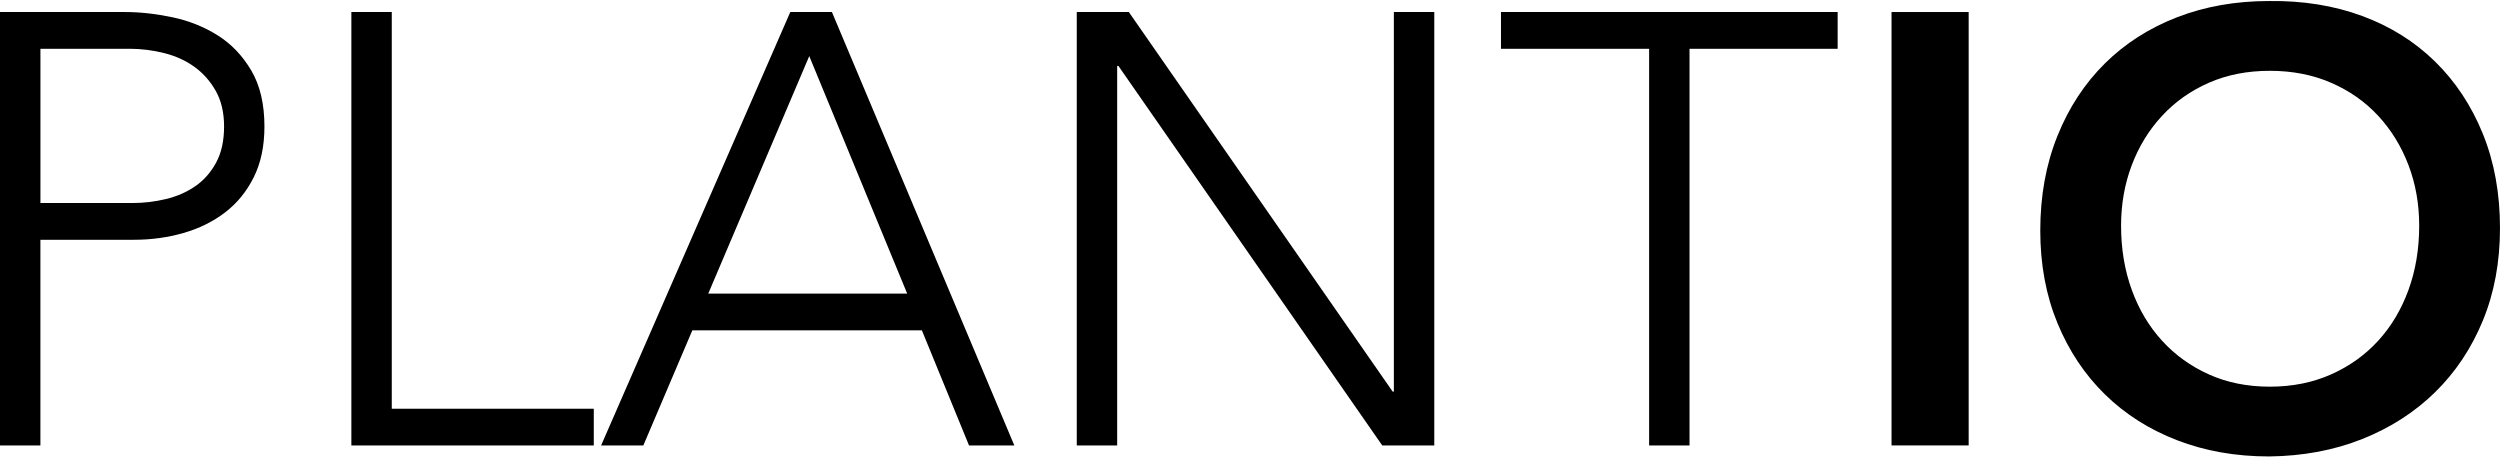 <?xml version="1.0" encoding="utf-8"?>
<!-- Generator: Adobe Illustrator 16.0.0, SVG Export Plug-In . SVG Version: 6.00 Build 0)  -->
<!DOCTYPE svg PUBLIC "-//W3C//DTD SVG 1.1//EN" "http://www.w3.org/Graphics/SVG/1.1/DTD/svg11.dtd">
<svg version="1.1" id="Layer_1" xmlns="http://www.w3.org/2000/svg" xmlns:xlink="http://www.w3.org/1999/xlink" x="0px" y="0px"
	 width="235px" height="43px" viewBox="0 0 235 43" enable-background="new 0 0 235 43" xml:space="preserve">
<g>
	<path fill="#000000" d="M0,1.131h11.739c1.418,0,2.906,0.164,4.458,0.49c1.553,0.326,2.972,0.892,4.258,1.698
		c1.285,0.806,2.339,1.909,3.165,3.308c0.825,1.401,1.237,3.157,1.237,5.266c0,1.841-0.336,3.434-1.007,4.775
		c-0.671,1.345-1.573,2.446-2.705,3.31c-1.131,0.863-2.436,1.506-3.912,1.927c-1.477,0.423-3.021,0.634-4.632,0.634H3.798v19.333H0
		V1.131z M3.799,19.085h8.631c1.075,0,2.129-0.124,3.165-0.374c1.036-0.248,1.957-0.651,2.762-1.208
		c0.806-0.555,1.457-1.295,1.957-2.215c0.498-0.921,0.749-2.052,0.749-3.395c0-1.305-0.26-2.417-0.777-3.338
		c-0.519-0.92-1.19-1.678-2.014-2.274c-0.825-0.593-1.775-1.025-2.848-1.293C14.348,4.72,13.274,4.585,12.2,4.585h-8.4V19.085
		L3.799,19.085L3.799,19.085z"/>
	<path fill="#000000" d="M33.029,1.131h3.798v37.288h18.989v3.453H33.028L33.029,1.131L33.029,1.131L33.029,1.131z"/>
	<path fill="#000000" d="M74.288,1.131h3.912l17.146,40.74h-4.258l-4.431-10.817H65.078l-4.604,10.817h-3.97L74.288,1.131z
		 M76.07,5.274l-9.495,22.327h18.702L76.07,5.274z"/>
	<path fill="#000000" d="M101.217,1.131h4.892l24.8,35.677h0.114V1.131h3.799v40.74h-4.892L105.129,6.196h-0.115v35.675h-3.798
		V1.131H101.217L101.217,1.131z"/>
	<path fill="#000000" d="M155.018,4.585h-13.926V1.131h31.647v3.454h-13.924v37.286h-3.798V4.585L155.018,4.585z"/>
	<path fill="#000000" d="M177.804,1.131h7.25v40.74h-7.25V1.131z"/>
	<path fill="#000000" d="M191.786,21.674c0-3.259,0.536-6.223,1.611-8.89c1.072-2.667,2.562-4.939,4.461-6.819
		c1.898-1.879,4.162-3.327,6.79-4.345c2.627-1.016,5.514-1.524,8.66-1.524c3.184-0.039,6.1,0.43,8.746,1.409
		c2.647,0.978,4.929,2.408,6.847,4.287c1.917,1.88,3.413,4.143,4.488,6.791c1.073,2.647,1.61,5.601,1.61,8.861
		c0,3.184-0.537,6.081-1.61,8.689c-1.075,2.609-2.571,4.854-4.488,6.732c-1.918,1.88-4.199,3.347-6.847,4.401
		c-2.646,1.056-5.563,1.602-8.746,1.64c-3.146,0-6.032-0.508-8.66-1.524s-4.892-2.454-6.79-4.315
		c-1.899-1.86-3.388-4.096-4.461-6.704C192.322,27.755,191.786,24.859,191.786,21.674z M199.381,21.214
		c0,2.187,0.337,4.202,1.008,6.042c0.669,1.841,1.62,3.434,2.848,4.775c1.227,1.343,2.693,2.397,4.401,3.165
		c1.705,0.769,3.616,1.151,5.726,1.151s4.027-0.383,5.754-1.151c1.728-0.768,3.203-1.821,4.431-3.165
		c1.227-1.342,2.177-2.935,2.848-4.775c0.671-1.84,1.008-3.855,1.008-6.042c0-2.033-0.337-3.931-1.008-5.697
		c-0.671-1.763-1.621-3.308-2.848-4.632c-1.229-1.324-2.703-2.36-4.431-3.108c-1.727-0.749-3.645-1.121-5.754-1.121
		s-4.021,0.374-5.726,1.121c-1.708,0.749-3.175,1.784-4.401,3.108c-1.229,1.323-2.179,2.869-2.848,4.632
		C199.718,17.282,199.381,19.181,199.381,21.214z"/>
</g>
</svg>
